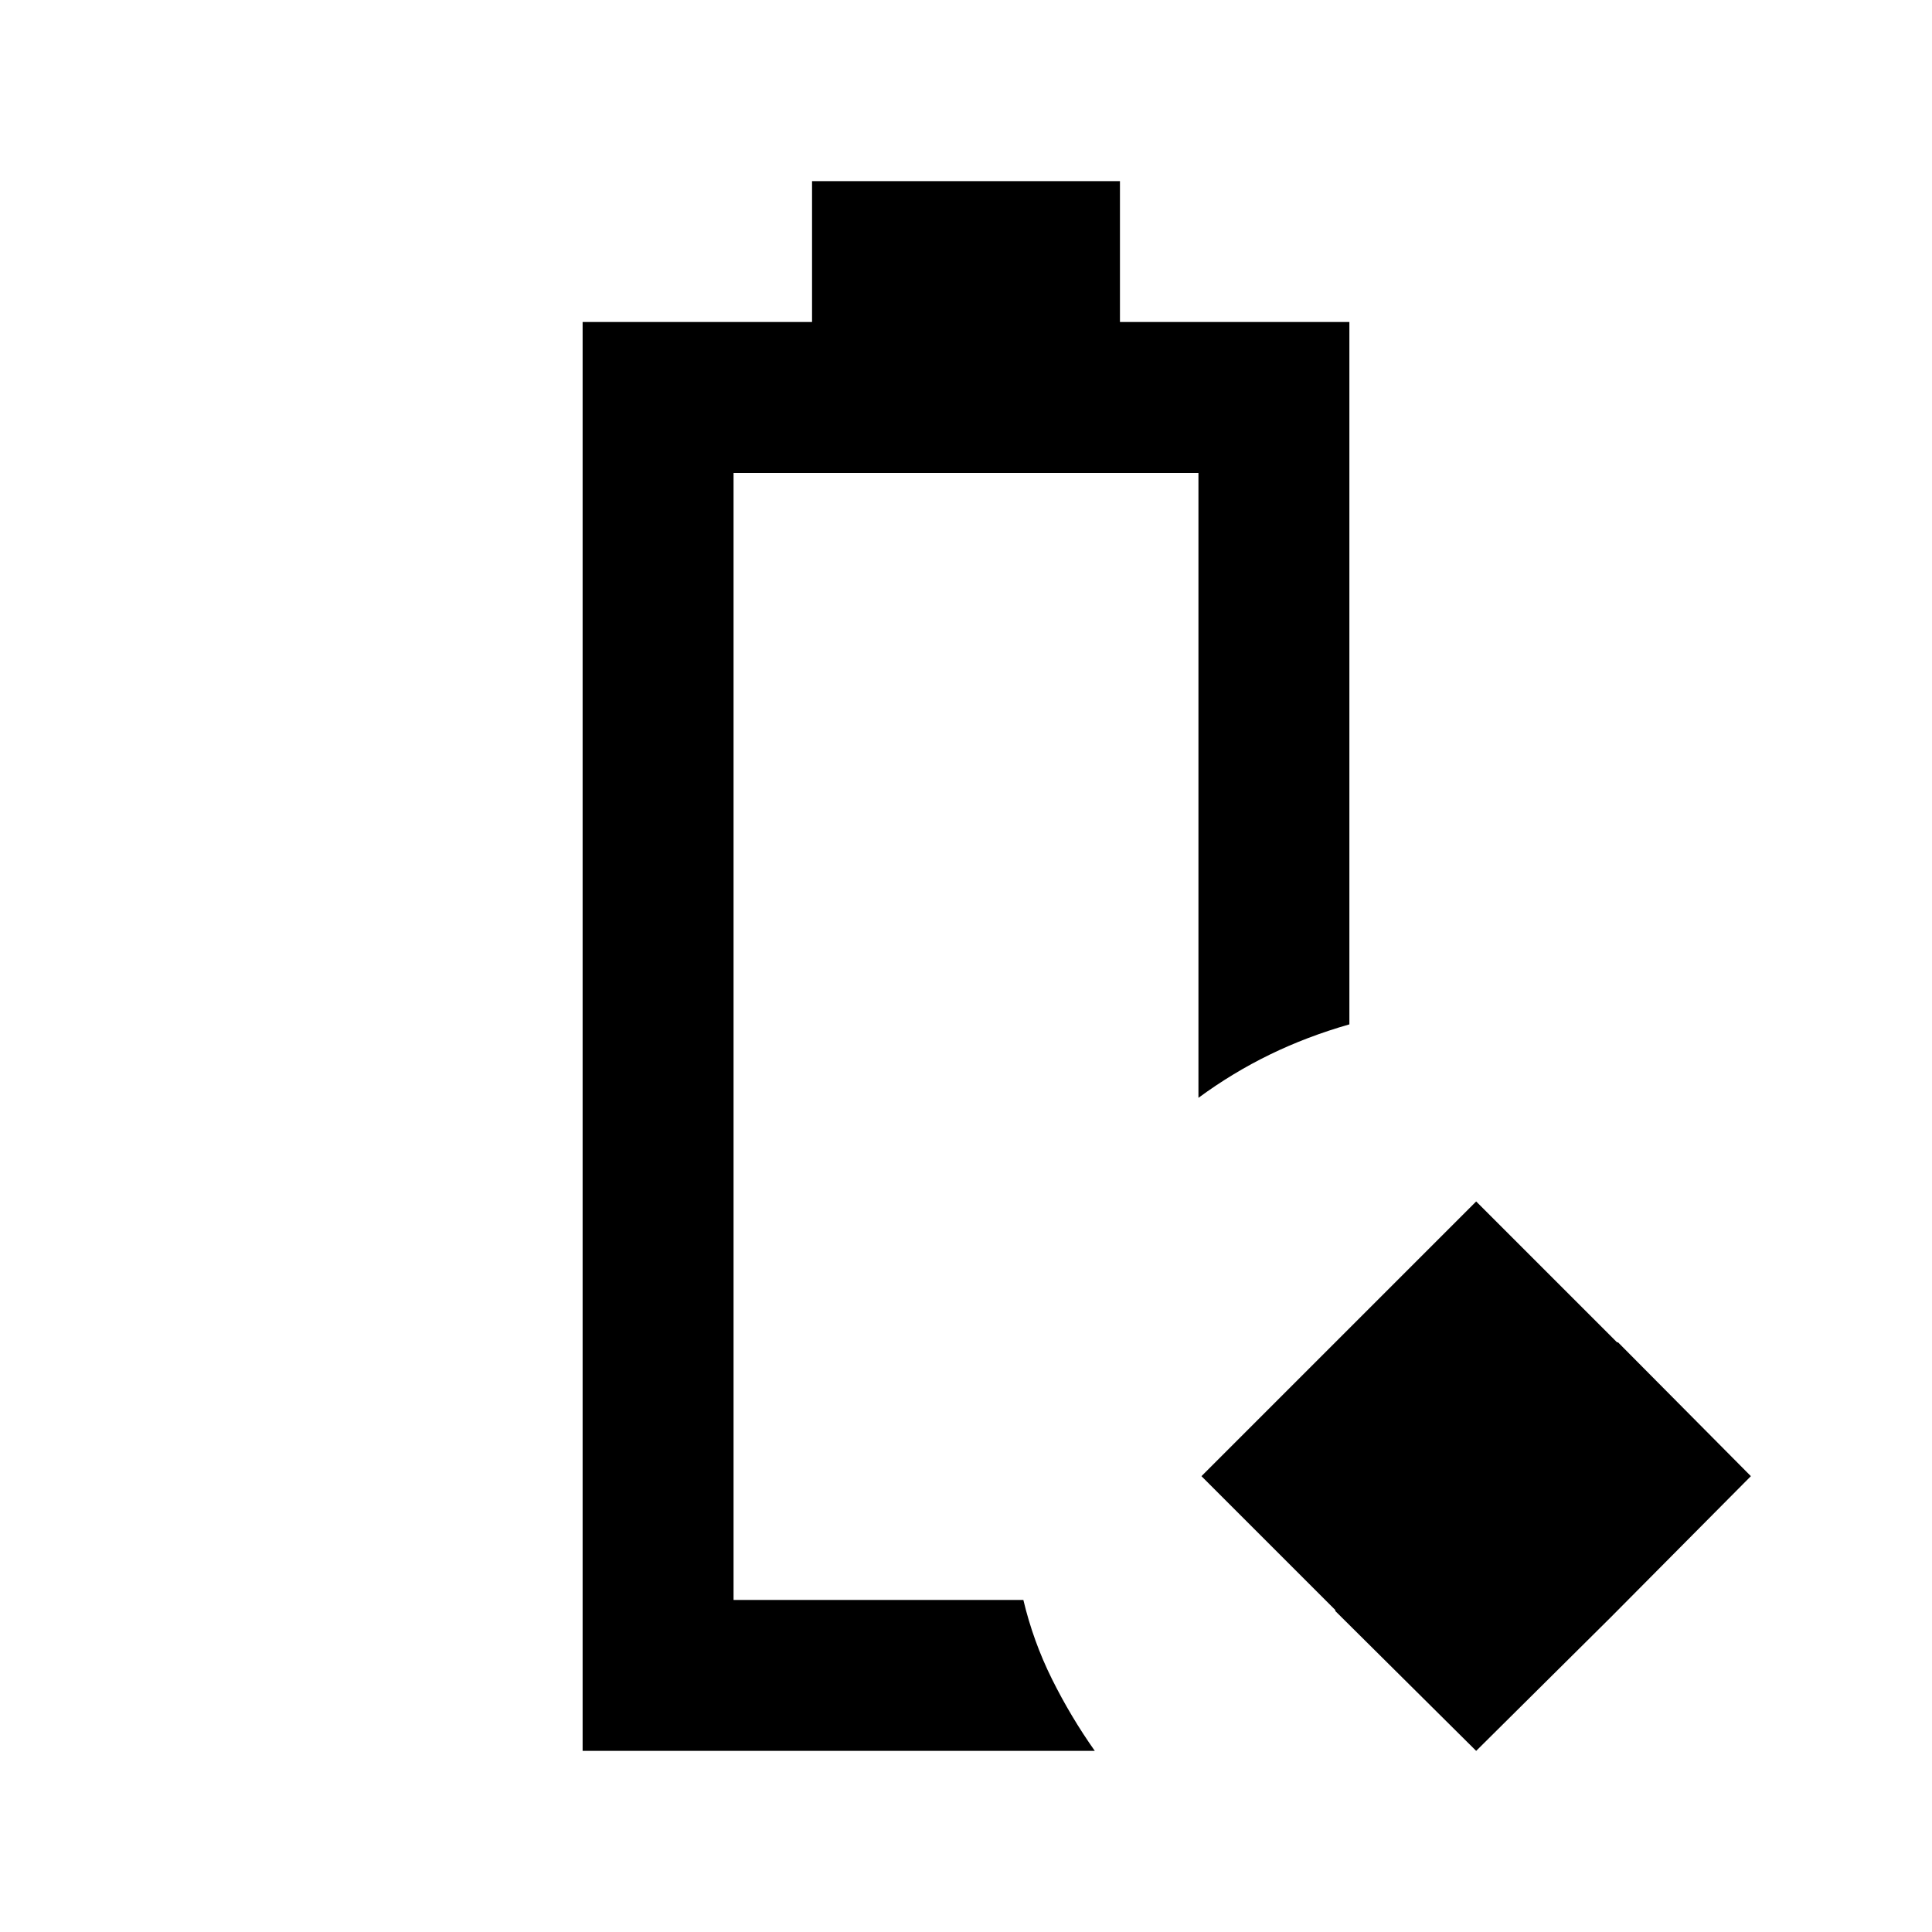 <svg xmlns="http://www.w3.org/2000/svg" height="24" viewBox="0 -960 960 960" width="24"><path d="M289.5-90v-710h114v-70h153v70h114v349q-21 6-39.5 15t-35.5 21.5V-725h-231v560h144q4.9 20.58 14.2 39.29Q532-107 544-90H289.5Zm75-75Zm369 75-70-69.5v-.5L597-226.5l70-70 66.5-66.5 70 70h.5l66 66.5-69.5 70-.5.5-66.5 66Z"/></svg>
